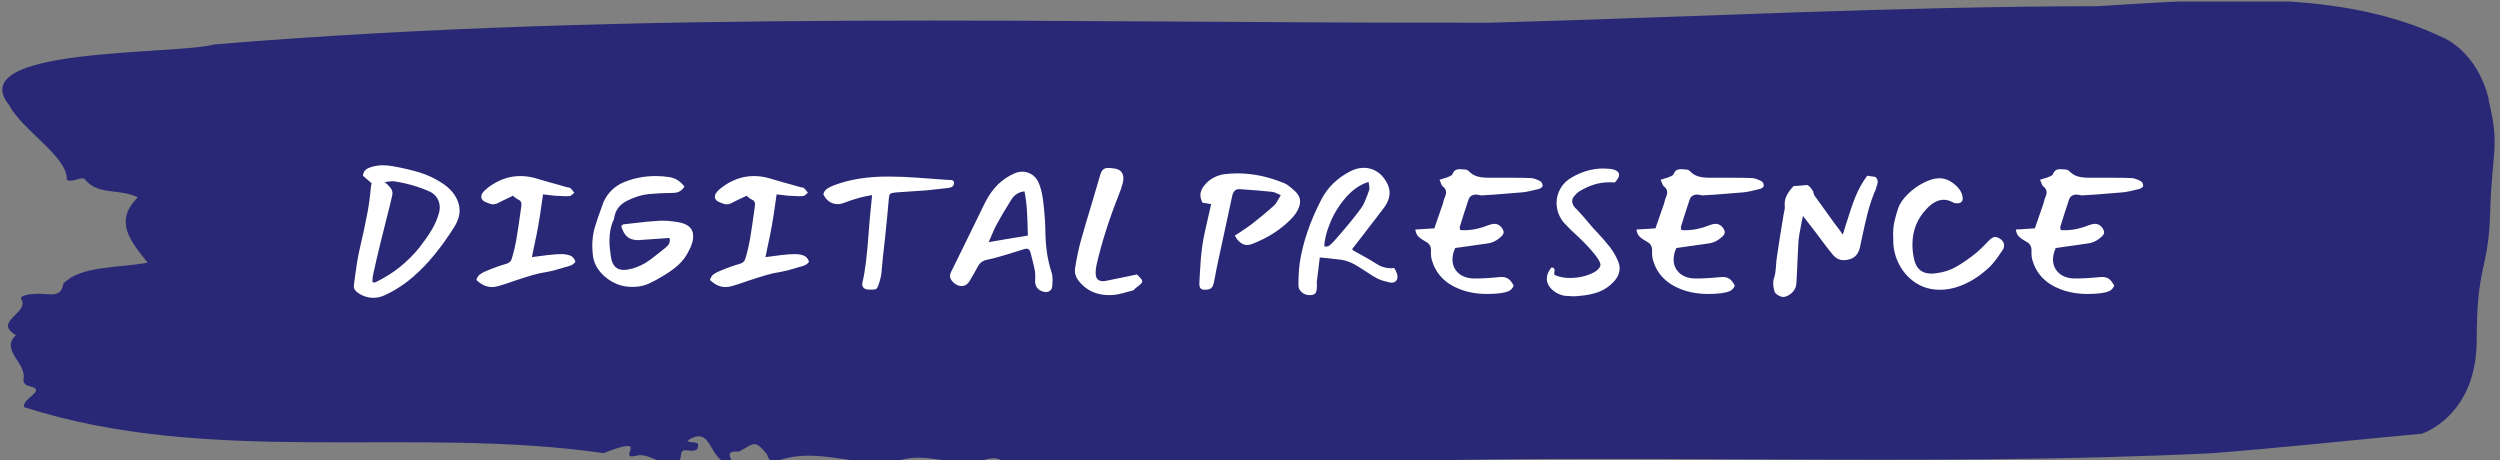 <svg xmlns="http://www.w3.org/2000/svg" version="1.1" xmlns:xlink="http://www.w3.org/1999/xlink" xmlns:svgjs="http://svgjs.dev/svgjs" width="2000" height="368" viewBox="0 0 2000 368"><rect x="0" y="0" width="2000" height="368" fill="#808080" stroke="none"/><g transform="matrix(1,0,0,1,-1.211,1.243)"><svg viewBox="0 0 396 73" data-background-color="#ffffff" preserveAspectRatio="xMidYMid meet" height="368" width="2000" xmlns="http://www.w3.org/2000/svg" xmlns:xlink="http://www.w3.org/1999/xlink"><defs></defs><g id="tight-bounds" transform="matrix(1,0,0,1,0.24,-0.247)"><svg viewBox="0 0 395.52 73.493" height="73.493" width="395.52"><g><svg viewBox="0 0 395.52 73.493" height="73.493" width="395.52"><g><svg viewBox="0 0 395.52 73.493" height="73.493" width="395.52"><g><svg viewBox="0 0 395.52 73.493" height="73.493" width="395.52"><g><svg viewBox="0 0 395.52 73.493" height="73.493" width="395.52"><path d="M394.594 15.763C392.735 8.134 387.435 6.014 387.435 6.014 371.165-1.844 350.86-0.15 332.619 0.979 300.414 1.024 268.339 2.703 236.208 3.603 168.767 3.74 100.749 1.482 33.643 7.051 27.339 8.76-6.54 7.387 1.121 16.739 3.129 20.63 10.456 24.948 10.232 28.518 11.236 29.143 12.631 27.709 13.226 28.609 15.309 31.035 18.711 29.891 21.501 31.325 17.614 35.155 20.403 38.343 23.062 41.685 18.377 42.554 12.371 42.142 9.675 45.026 9.396 47.116 7.89 46.72 6.235 46.628 5.026 46.567 2.59 46.796 2.999 47.452 4.394 49.695-1.594 50.992 2.162 53.189-0.422 55.569 3.948 57.628 3.353 60.207 3.278 60.726 3.687 61.168 4.338 61.29 7.22 61.946 3.018 63.228 3.464 64.616 33.029 74.106 65.104 67.546 95.394 71.909 103.259 68.858 97.346 72.992 100.489 72.352 102.943 71.604 104.728 74.701 107.499 72.947 107.927 72.443 107.276 71.253 108.8 71.482 109.6 71.604 110.307 71.573 110.418 70.872 110.586 69.819 109.117 70.475 108.726 69.926 112.947 67.149 111.906 73.755 115.866 73.481 115.68 72.672 114.528 71.512 116.889 71.665 119.232 70.505 119.306 69.544 121.389 72.153 121.463 72.718 121.835 73.114 122.43 73.389 128.938 70.551 135.409 74.396 142.233 73.114 146.417 71.711 150.433 73.877 154.672 73.343 156.16 72.916 157.666 72.153 159.098 73.435 176.632 73.709 195.319 72.565 211.943 73.481 256.364 71.772 303.835 74.182 350.674 71.924 361.719 71.055 373.192 69.819 383.958 68.827 383.958 68.827 392.679 66.111 392.679 53.906S394.538 43.226 394.817 33.507C395.096 23.788 396.398 23.391 394.538 15.763Z" opacity="1" fill="#282876" data-fill-palette-color="tertiary"></path><g transform="matrix(1,0,0,1,55.768,26.231)"><svg width="283.983" viewBox="2.5 -37 531.96 39.4" height="21.032" data-palette-color="#ffffff"><path d="M7.8-31.65Q7.85-31.6 6.55-32.75L6.55-32.75Q5.65-33.55 5.2-33.9L5.2-33.9Q5.4-35.25 6.2-35.8 7-36.35 8.3-36.65L8.3-36.65Q9.65-37 11.2-37L11.2-37Q12.7-37 14.25-36.7L14.25-36.7Q18.7-35.9 22.1-34.85 25.5-33.8 28.45-31.9L28.45-31.9Q30.5-30.65 31.9-28.95L31.9-28.95Q33.95-26.3 33.95-23.55L33.95-23.55Q33.95-21.2 32.4-18.7L32.4-18.7Q26.5-9.35 20.25-3.95L20.25-3.95Q16.45-0.6 11.85 1.55L11.85 1.55Q10.15 2.4 8.3 2.4L8.3 2.4Q6.1 2.4 4.05 1.15L4.05 1.15Q3.3 0.65 2.9 0.13 2.5-0.4 2.5-1.1L2.5-1.1 2.55-1.55 2.9-4.15Q3.5-8.75 4-11L4-11 4.25-12.1Q5.75-18.6 6.5-22.58 7.25-26.55 7.6-30.75L7.6-30.75 7.8-31.65ZM14.4-32.25Q13.8-32.3 12.8-32.15L12.8-32.15 11.7-32Q12.9-31 13.45-30.25 14-29.5 14-28.65L14-28.65Q14-28.45 13.9-27.95L13.9-27.95Q13.25-25.05 12.15-20.8L12.15-20.8 10.35-13.6Q9.15-8.7 8.25-4.5L8.25-4.5Q8.1-3.95 8.08-3.28 8.05-2.6 8.05-2.3L8.05-2.3Q8.5-2.1 8.55-2.1L8.55-2.1 9.2-2.35Q16.7-6 22-12.55L22-12.55Q24.15-15.3 25.63-17.75 27.1-20.2 27.85-22.9L27.85-22.9Q28.05-23.55 28.05-24.45L28.05-24.45Q28.05-26 27.28-27.25 26.5-28.5 25.15-29.15L25.15-29.15Q20.15-31.4 14.4-32.25L14.4-32.25ZM45.5-1.1Q44.45-0.8 43.55-0.8L43.55-0.8Q41.15-0.8 38.95-2.9L38.95-2.9Q39.25-4 39.95-4.53 40.65-5.05 41.35-5.35 42.05-5.65 42.3-5.75L42.3-5.75Q45-6.9 47.95-7.75L47.95-7.75Q49.2-8.15 49.5-9.35L49.5-9.35Q50.4-12.4 50.9-15.38 51.4-18.35 52.1-23.4L52.1-23.4 52.3-24.95Q52.35-25.1 52.35-25.4L52.35-25.4Q52.35-26.45 51.3-26.85L51.3-26.85Q50.95-27 50.5-27.38 50.05-27.75 49.8-27.95L49.8-27.95 48.6-27.35Q47.15-26.7 45.3-25.75L45.3-25.75Q44.65-25.4 43.95-25.4L43.95-25.4Q43.2-25.4 42.37-25.78 41.55-26.15 41.4-26.2L41.4-26.2Q40.95-26.4 40.67-26.8 40.4-27.2 40.4-27.65L40.4-27.65Q40.4-28.25 40.8-28.8L40.8-28.8Q41.35-29.6 42.5-30.45L42.5-30.45Q47-33.8 52-33.8L52-33.8Q54.3-33.8 56.55-33.15L56.55-33.15Q58.65-32.5 60.22-32.08 61.8-31.65 62.85-31.35L62.85-31.35 66-30.45Q66.1-30.45 66.42-30.4 66.75-30.35 66.9-30.2L66.9-30.2Q67.2-29.95 67.52-29.53 67.85-29.1 68.05-28.85L68.05-28.85Q67.8-28.65 67.37-28.25 66.95-27.85 66.6-27.85L66.6-27.85Q66.2-27.8 65.35-27.8L65.35-27.8Q64.7-27.8 63.4-27.9L63.4-27.9 62.3-27.95 58.75-28.35 58.5-26.55Q57.85-21.85 57.35-19.1L57.35-19.1Q56.95-16.7 56.05-12.65L56.05-12.65 55.45-9.7Q58.85-10.15 60.05-10.3L60.05-10.3Q62.75-10.6 64.1-10.6L64.1-10.6Q65.75-10.6 66.85-10.15 67.95-9.7 68.4-8.3L68.4-8.3Q67.9-7.65 67.27-7.35 66.65-7.05 66.02-6.9 65.4-6.75 65.25-6.7L65.25-6.7 64.3-6.4Q61.3-5.5 60.2-5.35L60.2-5.35Q57.85-5 55.62-4.35 53.4-3.7 50.1-2.6L50.1-2.6Q47.95-1.8 45.5-1.1L45.5-1.1ZM96.2-33.5Q98.95-33.15 100.8-30.65L100.8-30.65Q100.15-29.7 99.42-29.28 98.7-28.85 97.65-28.8L97.65-28.8Q93.3-28.75 90.22-28.45 87.15-28.15 83.72-26.45 80.3-24.75 79.85-21L79.85-21Q78.5-18.25 78.5-14.55L78.5-14.55Q78.5-12.65 78.95-9.7L78.95-9.7Q79.55-5.9 82.7-5.9L82.7-5.9Q83.5-5.9 83.95-6L83.95-6Q86.6-6.45 89.25-8L89.25-8Q90.75-8.95 92.25-10.18 93.75-11.4 94.05-11.6L94.05-11.6 95.35-12.65Q95.9-13.15 96.17-13.58 96.45-14 96.45-14.65L96.45-14.65Q96.45-14.9 96.35-15.4L96.35-15.4Q94.65-15.25 91.35-15.05L91.35-15.05 89.9-14.95Q88.95-14.85 87.05-14.75L87.05-14.75Q85-14.75 83.82-15.73 82.65-16.7 82-18.95L82-18.95Q82.15-19.05 82.35-19.25 82.55-19.45 82.7-19.45L82.7-19.45 84.45-19.65Q90.2-20.35 93.2-20.5L93.2-20.5Q95.65-20.65 98.9-20.1L98.9-20.1Q103.4-19.35 103.4-15.95L103.4-15.95Q103.4-14.7 102.9-13.35L102.9-13.35Q102.65-12.6 102.1-11.6L102.1-11.6Q100.95-9.15 98.95-7.35 96.95-5.55 94.1-3.9L94.1-3.9Q91.85-2.55 90.15-1.8 88.45-1.05 86.55-0.9L86.55-0.9Q86.1-0.85 85.15-0.85L85.15-0.85Q80.8-0.85 77.25-3.8L77.25-3.8Q75.5-5.3 74.57-7.03 73.65-8.75 73.5-10.95L73.5-10.95Q73.4-12.45 73.4-13.05L73.4-13.05Q73.4-15.9 74.1-18.38 74.8-20.85 76.75-26.1L76.75-26.1Q78.7-30.35 83.05-32.08 87.4-33.8 92.25-33.8L92.25-33.8Q94.3-33.8 96.2-33.5L96.2-33.5ZM114.94-1.1Q113.89-0.8 112.99-0.8L112.99-0.8Q110.59-0.8 108.39-2.9L108.39-2.9Q108.69-4 109.39-4.53 110.09-5.05 110.79-5.35 111.49-5.65 111.74-5.75L111.74-5.75Q114.44-6.9 117.39-7.75L117.39-7.75Q118.64-8.15 118.94-9.35L118.94-9.35Q119.84-12.4 120.34-15.38 120.84-18.35 121.54-23.4L121.54-23.4 121.74-24.95Q121.79-25.1 121.79-25.4L121.79-25.4Q121.79-26.45 120.74-26.85L120.74-26.85Q120.39-27 119.94-27.38 119.49-27.75 119.24-27.95L119.24-27.95 118.04-27.35Q116.59-26.7 114.74-25.75L114.74-25.75Q114.09-25.4 113.39-25.4L113.39-25.4Q112.64-25.4 111.82-25.78 110.99-26.15 110.84-26.2L110.84-26.2Q110.39-26.4 110.12-26.8 109.84-27.2 109.84-27.65L109.84-27.65Q109.84-28.25 110.24-28.8L110.24-28.8Q110.79-29.6 111.94-30.45L111.94-30.45Q116.44-33.8 121.44-33.8L121.44-33.8Q123.74-33.8 125.99-33.15L125.99-33.15Q128.09-32.5 129.67-32.08 131.24-31.65 132.29-31.35L132.29-31.35 135.44-30.45Q135.54-30.45 135.87-30.4 136.19-30.35 136.34-30.2L136.34-30.2Q136.64-29.95 136.97-29.53 137.29-29.1 137.49-28.85L137.49-28.85Q137.24-28.65 136.82-28.25 136.39-27.85 136.04-27.85L136.04-27.85Q135.64-27.8 134.79-27.8L134.79-27.8Q134.14-27.8 132.84-27.9L132.84-27.9 131.74-27.95 128.19-28.35 127.94-26.55Q127.29-21.85 126.79-19.1L126.79-19.1Q126.39-16.7 125.49-12.65L125.49-12.65 124.89-9.7Q128.29-10.15 129.49-10.3L129.49-10.3Q132.19-10.6 133.54-10.6L133.54-10.6Q135.19-10.6 136.29-10.15 137.39-9.7 137.84-8.3L137.84-8.3Q137.34-7.65 136.72-7.35 136.09-7.05 135.47-6.9 134.84-6.75 134.69-6.7L134.69-6.7 133.74-6.4Q130.74-5.5 129.64-5.35L129.64-5.35Q127.29-5 125.07-4.35 122.84-3.7 119.54-2.6L119.54-2.6Q117.39-1.8 114.94-1.1L114.94-1.1ZM155.59-17.25Q155.74-19.3 155.89-21.03 156.04-22.75 156.19-24.15L156.19-24.15 156.59-28.15Q152.69-27.55 148.29-25.85L148.29-25.85Q147.24-25.45 146.34-25.45L146.34-25.45Q144.99-25.45 143.87-26.2 142.74-26.95 142.09-28.4L142.09-28.4Q142.39-29.5 143.22-30.05 144.04-30.6 145.49-31.15L145.49-31.15Q152.44-33.7 161.39-33.65L161.39-33.65Q165.64-33.65 170.27-33.3 174.89-32.95 175.69-32.9L175.69-32.9 179.19-32.65Q179.39-32.65 179.87-32.65 180.34-32.65 180.64-32.43 180.94-32.2 180.94-31.7L180.94-31.7Q180.94-30.45 179.14-30.25L179.14-30.25Q174.64-29.75 172.74-29.55L172.74-29.55Q170.79-29.45 169.79-29.35L169.79-29.35Q165.89-29.1 163.94-28.95L163.94-28.95Q162.74-28.85 162.29-28.68 161.84-28.5 161.72-28.08 161.59-27.65 161.49-26.3L161.49-26.3Q161.24-23.15 160.44-15.45L160.44-15.45Q159.64-8.5 159.44-5.85L159.44-5.85Q159.39-4.4 158.79-2.35L158.79-2.35Q158.39-1.05 158.14-0.63 157.89-0.2 157.42-0.1 156.94 0 155.64-0.05L155.64-0.05Q154.69-0.05 154.17-0.48 153.64-0.9 153.64-1.65L153.64-1.65Q153.64-1.8 153.74-2.3L153.74-2.3Q154.84-6.65 155.59-17.25L155.59-17.25ZM207.39-26.8Q207.69-24.65 207.99-20.55L207.99-20.55 208.09-17.95Q208.09-10.7 209.99-5L209.99-5Q210.24-4.2 210.24-2.95L210.24-2.95Q210.24-2.25 210.14-1.05L210.14-1.05Q210.09-0.25 209.54 0.23 208.99 0.7 208.14 0.7L208.14 0.7Q208.04 0.7 207.59 0.6L207.59 0.6Q206.34 0.3 205.69-0.53 205.04-1.35 205.04-2.55L205.04-2.55Q205.04-2.95 205.09-3.15L205.09-3.15Q205.09-3.45 205.09-4L205.09-4Q205.09-4.9 204.99-5.65L204.99-5.65Q204.59-7.6 203.74-10.85L203.74-10.85Q203.44-12.2 202.49-12.2L202.49-12.2Q202.14-12.2 201.69-12.05L201.69-12.05Q200.14-11.6 198.96-11.2 197.79-10.8 196.89-10.55L196.89-10.55 194.49-9.85Q192.44-9.25 190.69-8.9L190.69-8.9Q188.84-8.5 187.99-6.85L187.99-6.85Q187.19-5.35 185.69-2.8L185.69-2.8Q184.74-1.1 183.19-1.1L183.19-1.1Q182.44-1.1 181.71-1.48 180.99-1.85 180.49-2.45L180.49-2.45Q179.74-3.3 179.74-4.1L179.74-4.1Q179.74-4.65 180.04-5.25L180.04-5.25 183.49-12.25Q189.19-23.85 190.29-26.15L190.29-26.15Q193.44-32.25 198.84-34.55L198.84-34.55Q199.99-35.1 201.19-35.1L201.19-35.1Q202.69-35.1 203.96-34.33 205.24-33.55 205.94-32.15L205.94-32.15Q206.94-30.1 207.39-26.8L207.39-26.8ZM191.24-14.15Q198.09-15.35 202.89-16.1L202.89-16.1Q202.79-20.9 202.61-23.68 202.44-26.45 201.89-29.25L201.89-29.25Q199.24-28.95 197.89-26.65L197.89-26.65Q195.54-22.95 193.39-19L193.39-19Q193.04-18.35 192.09-16.1L192.09-16.1 191.24-14.15ZM225.89-2.6Q227.24-2.85 231.49-3.75L231.49-3.75 235.34-4.55Q235.99-3.9 236.44-3.4 236.89-2.9 236.89-2.55L236.89-2.55Q236.89-2.15 236.49-1.75 236.09-1.35 234.89-0.45L234.89-0.45Q234.74-0.35 234.56-0.1 234.39 0.15 234.19 0.2L234.19 0.2 232.84 0.55Q231.14 1.05 229.81 1.33 228.49 1.6 227.14 1.6L227.14 1.6Q222.34 1.6 219.29-1.25L219.29-1.25Q218.14-2.3 217.51-3.38 216.89-4.45 216.89-5.7L216.89-5.7Q216.89-6.25 216.94-6.5L216.94-6.5Q217.74-11.45 218.74-14.9L218.74-14.9Q219.79-18.7 222.54-27.8L222.54-27.8Q223.14-29.95 224.44-34.25L224.44-34.25Q224.79-35.4 225.41-35.85 226.04-36.3 227.24-36.2L227.24-36.2Q227.49-36.2 227.71-36.15 227.94-36.1 228.19-36.1L228.19-36.1Q231.29-35.85 231.29-33.1L231.29-33.1Q231.29-32.4 231.09-31.65L231.09-31.65Q230.69-30.05 229.59-27.35L229.59-27.35Q225.54-17.05 223.34-7.5L223.34-7.5Q223.04-6.3 223.04-5L223.04-5Q223.04-2.55 225.19-2.55L225.19-2.55Q225.64-2.55 225.89-2.6L225.89-2.6ZM269.68-13.65Q268.73-13.3 268.13-13.3L268.13-13.3Q267.03-13.3 266.06-14.05 265.08-14.8 264.43-16.1L264.43-16.1 265.83-17Q268.23-18.6 269.38-19.45L269.38-19.45Q273.23-22.45 276.08-25.05L276.08-25.05Q276.63-25.5 277.38-26.9L277.38-26.9 278.08-28.1 277.18-28.55Q277.03-28.6 276.51-28.83 275.98-29.05 275.63-29.1L275.63-29.1Q271.28-29.55 265.88-29.9L265.88-29.9Q264.18-30.05 263.68-28.05L263.68-28.05 259.48-8.6Q259.13-7.1 258.93-5.98 258.73-4.85 258.58-4.1L258.58-4.1 258.13-1.85Q257.93-1.05 257.48-0.58 257.03-0.1 256.18-0.05L256.18-0.05 255.53 0Q254.58 0 254.21-0.45 253.83-0.9 253.88-2.05L253.88-2.05 253.98-4.05Q254.28-9.95 254.73-12.9L254.73-12.9Q255.03-15.05 255.61-17.65 256.18-20.25 256.38-21.05L256.38-21.05Q257.08-23.95 257.38-25.45L257.38-25.45 254.78-25.9Q254.18-27.2 254.18-28.15L254.18-28.15Q254.18-29.75 255.68-31.4L255.68-31.4Q256.73-32.6 258.18-33.35 259.63-34.1 261.18-34.35L261.18-34.35Q263.43-34.6 265.18-34.6L265.18-34.6Q272.03-34.6 279.08-31.7L279.08-31.7Q279.93-31.35 280.78-30.63 281.63-29.9 281.88-29.7L281.88-29.7Q283.83-28.05 283.83-26.25L283.83-26.25Q283.83-25.05 283.08-23.6L283.08-23.6Q282.68-22.75 281.73-21.65L281.73-21.65Q277.08-16.55 269.68-13.65L269.68-13.65ZM312.63-4.8Q312.78-4.3 312.78-3.85L312.78-3.85Q312.78-3.05 312.3-2.58 311.83-2.1 311.03-2.1L311.03-2.1Q310.73-2.1 310.53-2.15L310.53-2.15Q308.28-2.65 306.98-3.25L306.98-3.25Q305.98-3.7 303.28-5.5L303.28-5.5Q301.23-6.85 299.88-7.6L299.88-7.6Q298.13-8.55 296.13-8.9L296.13-8.9Q295.23-9.05 291.88-9.4L291.88-9.4Q290.38-9.5 289.68-9.6L289.68-9.6 288.78-2.2 288.83-1.4Q288.83 0.4 288.4 1 287.98 1.6 286.68 1.6L286.68 1.6Q285.33 1.6 284.33 0.75 283.33-0.1 283.33-1.35L283.33-1.35Q283.33-5.15 283.73-8.1L283.73-8.1Q285.13-17.15 290.18-26.9L290.18-26.9Q293.03-32.35 298.93-35.3L298.93-35.3Q300.83-36.25 302.78-36.25L302.78-36.25Q304.78-36.25 306.5-35.23 308.23-34.2 309.38-32.25L309.38-32.25Q310.43-30.5 310.43-28.85L310.43-28.85Q310.43-26.55 308.63-24.2L308.63-24.2Q306.48-21.4 302.53-16.25L302.53-16.25 299.28-12.05Q299.33-12.05 299.4-11.93 299.48-11.8 299.58-11.7L299.58-11.7 300.68-11.1Q304.83-8.85 306.78-7.55L306.78-7.55Q308.68-6.4 310.83-6.4L310.83-6.4Q311.48-6.4 311.83-6.45L311.83-6.45Q311.98-6.2 312.23-5.7 312.48-5.2 312.63-4.8L312.63-4.8ZM294.13-14.7Q296.18-17 298.25-19.5 300.33-22 301.93-24.2L301.93-24.2Q302.58-25.1 303.03-26.13 303.48-27.15 303.85-28.2 304.23-29.25 304.38-29.7L304.38-29.7Q304.43-29.85 304.43-30.2L304.43-30.2Q304.43-30.6 304.33-31.2 304.23-31.8 304.18-32.05L304.18-32.05Q300.53-30.95 297.53-27.55 294.53-24.15 292.8-20 291.08-15.85 291.03-12.85L291.03-12.85Q292.03-12.75 292.6-13.2 293.18-13.65 294.13-14.7L294.13-14.7ZM331.28-18.6Q331.28-18.4 331.33-18.18 331.38-17.95 331.43-17.75L331.43-17.75Q331.83-17.7 332.63-17.7L332.63-17.7Q336.13-17.7 339.83-19.2L339.83-19.2Q340.88-19.6 341.58-19.6L341.58-19.6Q342.98-19.6 343.88-18.3L343.88-18.3Q344.33-17.6 344.33-17.1L344.33-17.1Q344.33-16.5 343.68-15.85L343.68-15.85Q341.68-14 339.43-13.75L339.43-13.75Q337.43-13.5 333.43-12.9L333.43-12.9 329.93-12.4Q329.13-10.65 329.13-9L329.13-9Q329.13-6.6 330.8-5.03 332.48-3.45 335.38-3.35L335.38-3.35Q338.33-3.3 342.93-3.75L342.93-3.75 343.68-3.8Q344.93-3.8 345.75-3.23 346.58-2.65 347.33-1.2L347.33-1.2Q346.78 0 345.78 0.43 344.78 0.85 343.18 1.05L343.18 1.05Q341.53 1.25 339.43 1.25L339.43 1.25Q334.88 1.25 331.23-0.2L331.23-0.2Q324.78-2.7 322.98-8.85L322.98-8.85Q322.73-9.7 322.73-10.68 322.73-11.65 322.73-11.85L322.73-11.85Q322.73-13.55 321.08-14.35L321.08-14.35Q319.73-15.1 319-15.8 318.28-16.5 318.08-17.9L318.08-17.9 323.73-18.25 326.28-25.6Q326.38-25.95 326.5-26.48 326.63-27 326.78-27.3L326.78-27.3Q327.23-28.3 327.23-28.95L327.23-28.95Q327.23-29.95 326.28-30.7L326.28-30.7Q325.93-30.95 325.7-31.63 325.48-32.3 325.28-32.7L325.28-32.7 326.38-33.05Q327.18-33.25 327.53-33.4L327.53-33.4Q327.73-33.5 328.38-33.77 329.03-34.05 329.13-34.4L329.13-34.4Q329.48-35.25 330-35.55 330.53-35.85 331.28-35.85L331.28-35.85Q331.78-35.85 332.78-35.75L332.78-35.75Q333.08-35.75 333.4-35.63 333.73-35.5 333.93-35.3L333.93-35.3Q335.08-34.1 336.48-33.7 337.88-33.3 339.78-33.3L339.78-33.3 341.93-33.3 346.13-33.3Q350.38-33.3 352.48-33.2L352.48-33.2Q353.58-33.15 355.28-32.25L355.28-32.25Q355.58-32.1 355.75-31.68 355.93-31.25 355.93-30.85L355.93-30.85Q355.93-30.65 355.58-30.38 355.23-30.1 354.93-30L354.93-30Q351.53-29.1 349.78-28.95L349.78-28.95Q347.08-28.7 341.68-28.3L341.68-28.3Q340.43-28.25 337.68-28.05L337.68-28.05Q337.48-28.05 336.98-28.18 336.48-28.3 336.23-28.3L336.23-28.3Q334.38-28.3 333.88-26.75L333.88-26.75Q332.53-22.75 331.33-18.8L331.33-18.8 331.28-18.6ZM377.42-35.6Q378.67-35.1 378.67-34.2L378.67-34.2Q378.67-33.3 377.42-31.9L377.42-31.9Q376.87-31.95 375.82-31.95L375.82-31.95Q373.52-31.95 371.42-31.33 369.32-30.7 367.07-29.4L367.07-29.4Q366.02-28.75 365.27-27.75L365.27-27.75Q364.72-27.15 364.72-26.35L364.72-26.35Q364.72-25 366.22-23.75L366.22-23.75Q367.67-22.25 370.97-18.3L370.97-18.3 372.12-17.1Q374.57-14.45 376-12.6 377.42-10.75 378.42-8.35L378.42-8.35Q378.82-7.3 378.82-6.45L378.82-6.45Q378.82-4.3 377.17-2.5L377.17-2.5Q375.27-0.4 372.77 0.58 370.27 1.55 367.12 1.8L367.12 1.8Q366.72 1.85 366.17 1.9 365.62 1.95 364.92 1.95L364.92 1.95Q364.47 1.95 363.57 1.85L363.57 1.85Q362.47 1.9 361.27 1.48 360.07 1.05 359.07 0.25L359.07 0.25Q357.17-1.35 357.17-3.3L357.17-3.3Q357.17-4.95 358.57-6.65L358.57-6.65Q359.27-6.55 359.4-6.23 359.52-5.9 359.45-5.5 359.37-5.1 359.37-4.85L359.37-4.85Q359.37-4.7 359.47-4.4L359.47-4.4Q361.42-3.5 364.12-3.5L364.12-3.5Q367.12-3.5 369.8-4.53 372.47-5.55 373.07-7.05L373.07-7.05Q373.42-8.05 371.37-10.58 369.32-13.1 366.77-15.5L366.77-15.5Q364.37-17.65 362.42-19.75L362.42-19.75Q361.32-20.95 360.7-22.53 360.07-24.1 360.07-25.8L360.07-25.8Q360.07-28.1 361.25-30.15 362.42-32.2 364.77-33.5L364.77-33.5Q369.27-36.05 373.97-36.05L373.97-36.05Q374.62-36.05 375.82-35.95L375.82-35.95Q376.92-35.85 377.42-35.6L377.42-35.6ZM397.02-18.6Q397.02-18.4 397.07-18.18 397.12-17.95 397.17-17.75L397.17-17.75Q397.57-17.7 398.37-17.7L398.37-17.7Q401.87-17.7 405.57-19.2L405.57-19.2Q406.62-19.6 407.32-19.6L407.32-19.6Q408.72-19.6 409.62-18.3L409.62-18.3Q410.07-17.6 410.07-17.1L410.07-17.1Q410.07-16.5 409.42-15.85L409.42-15.85Q407.42-14 405.17-13.75L405.17-13.75Q403.17-13.5 399.17-12.9L399.17-12.9 395.67-12.4Q394.87-10.65 394.87-9L394.87-9Q394.87-6.6 396.55-5.03 398.22-3.45 401.12-3.35L401.12-3.35Q404.07-3.3 408.67-3.75L408.67-3.75 409.42-3.8Q410.67-3.8 411.5-3.23 412.32-2.65 413.07-1.2L413.07-1.2Q412.52 0 411.52 0.43 410.52 0.85 408.92 1.05L408.92 1.05Q407.27 1.25 405.17 1.25L405.17 1.25Q400.62 1.25 396.97-0.2L396.97-0.2Q390.52-2.7 388.72-8.85L388.72-8.85Q388.47-9.7 388.47-10.68 388.47-11.65 388.47-11.85L388.47-11.85Q388.47-13.55 386.82-14.35L386.82-14.35Q385.47-15.1 384.75-15.8 384.02-16.5 383.82-17.9L383.82-17.9 389.47-18.25 392.02-25.6Q392.12-25.95 392.25-26.48 392.37-27 392.52-27.3L392.52-27.3Q392.97-28.3 392.97-28.95L392.97-28.95Q392.97-29.95 392.02-30.7L392.02-30.7Q391.67-30.95 391.45-31.63 391.22-32.3 391.02-32.7L391.02-32.7 392.12-33.05Q392.92-33.25 393.27-33.4L393.27-33.4Q393.47-33.5 394.12-33.77 394.77-34.05 394.87-34.4L394.87-34.4Q395.22-35.25 395.75-35.55 396.27-35.85 397.02-35.85L397.02-35.85Q397.52-35.85 398.52-35.75L398.52-35.75Q398.82-35.75 399.15-35.63 399.47-35.5 399.67-35.3L399.67-35.3Q400.82-34.1 402.22-33.7 403.62-33.3 405.52-33.3L405.52-33.3 407.67-33.3 411.87-33.3Q416.12-33.3 418.22-33.2L418.22-33.2Q419.32-33.15 421.02-32.25L421.02-32.25Q421.32-32.1 421.5-31.68 421.67-31.25 421.67-30.85L421.67-30.85Q421.67-30.65 421.32-30.38 420.97-30.1 420.67-30L420.67-30Q417.27-29.1 415.52-28.95L415.52-28.95Q412.82-28.7 407.42-28.3L407.42-28.3Q406.17-28.25 403.42-28.05L403.42-28.05Q403.22-28.05 402.72-28.18 402.22-28.3 401.97-28.3L401.97-28.3Q400.12-28.3 399.62-26.75L399.62-26.75Q398.27-22.75 397.07-18.8L397.07-18.8 397.02-18.6ZM427.92-24.65Q427.72-26.45 428.44-27.93 429.17-29.4 430.52-30.8L430.52-30.8 433.57-31.05Q434.27-31.15 434.42-31.15L434.42-31.15Q435.17-31.15 436.32-29.3L436.32-29.3Q436.42-29 436.52-28.58 436.62-28.15 436.82-27.9L436.82-27.9 442.62-19.85Q443.92-18.2 445.17-16.4L445.17-16.4 446.02-19.15Q447.62-24.4 448.94-27.68 450.27-30.95 452.42-33.9L452.42-33.9 454.82-33.55Q455.77-32.8 455.47-31.55L455.47-31.55Q455.02-29.75 454.52-28.85L454.52-28.85Q453.32-25.8 452.52-22.68 451.72-19.55 450.72-14.8L450.72-14.8Q450.57-14.15 450.32-12.85L450.32-12.85Q449.92-10.85 448.77-9.88 447.62-8.9 445.62-8.8L445.62-8.8Q443.62-8.7 442.17-10.45L442.17-10.45Q440.67-12.25 438.42-15.3L438.42-15.3 437.42-16.65Q436.07-18.45 433.32-21.95L433.32-21.95 432.87-19.8Q432.12-16.2 431.97-14.15L431.97-14.15 431.67-8.1Q431.62-7.1 431.57-5.58 431.52-4.05 431.37-2L431.37-2Q431.32-0.5 430.34 0.6 429.37 1.7 427.92 2.1L427.92 2.1Q427.17 2.3 426.09 1.73 425.02 1.15 424.82 0.4L424.82 0.4Q424.47-0.9 424.47-1.9L424.47-1.9Q424.47-2.8 424.72-3.5L424.72-3.5Q425.17-4.7 425.32-7.3L425.32-7.3Q425.42-8.9 425.57-9.7L425.57-9.7Q426.22-14.3 427.57-22.4L427.57-22.4Q427.62-22.8 427.79-23.48 427.97-24.15 427.92-24.65L427.92-24.65ZM460.17-15.35Q460.12-15.7 460.12-16.5L460.12-16.5Q460.12-18.45 460.52-20.3 460.92-22.15 461.67-24.35L461.67-24.35Q462.42-26.4 464.52-28.45 466.62-30.5 469.22-31.83 471.82-33.15 473.92-33.15L473.92-33.15Q476.07-33.15 478.12-31.58 480.17-30 480.72-28L480.72-28Q480.82-27.4 480.82-27.2L480.82-27.2Q480.82-26.45 480.39-26.08 479.97-25.7 479.27-25.7L479.27-25.7Q478.72-25.7 478.42-25.75L478.42-25.75Q478.27-25.75 477.97-25.95L477.97-25.95Q476.52-26.75 475.17-26.75L475.17-26.75Q472.62-26.75 470.12-24.1L470.12-24.1Q465.87-19.65 465.87-13.5L465.87-13.5Q465.87-11.3 466.32-9.25L466.32-9.25Q466.82-6.95 468.09-5.88 469.37-4.8 471.52-4.8L471.52-4.8Q472.27-4.8 473.17-4.95L473.17-4.95Q476.32-5.35 478.97-6.88 481.62-8.4 484.82-10.95L484.82-10.95Q485.57-11.55 487.47-13.45L487.47-13.45 488.47-14.5Q489.12-15.15 489.59-15.43 490.07-15.7 490.47-15.7L490.47-15.7Q491.12-15.7 492.07-15.05L492.07-15.05Q493.12-14.3 493.12-13.15L493.12-13.15Q493.12-12.35 492.57-11.65L492.57-11.65Q492.37-11.3 491.47-10.03 490.57-8.75 489.72-7.75 488.87-6.75 488.02-6.05L488.02-6.05Q483.42-2 478.42-0.6L478.42-0.6Q476.22 0 474.02 0L474.02 0Q469.97 0 466.84-2.05 463.72-4.1 461.97-7.43 460.22-10.75 460.17-14.35L460.17-14.35 460.17-15.35ZM509.81-18.6Q509.81-18.4 509.86-18.18 509.91-17.95 509.96-17.75L509.96-17.75Q510.36-17.7 511.16-17.7L511.16-17.7Q514.66-17.7 518.36-19.2L518.36-19.2Q519.41-19.6 520.11-19.6L520.11-19.6Q521.51-19.6 522.41-18.3L522.41-18.3Q522.86-17.6 522.86-17.1L522.86-17.1Q522.86-16.5 522.21-15.85L522.21-15.85Q520.21-14 517.96-13.75L517.96-13.75Q515.96-13.5 511.96-12.9L511.96-12.9 508.46-12.4Q507.66-10.65 507.66-9L507.66-9Q507.66-6.6 509.34-5.03 511.01-3.45 513.91-3.35L513.91-3.35Q516.86-3.3 521.46-3.75L521.46-3.75 522.21-3.8Q523.46-3.8 524.29-3.23 525.11-2.65 525.86-1.2L525.86-1.2Q525.31 0 524.31 0.43 523.31 0.85 521.71 1.05L521.71 1.05Q520.06 1.25 517.96 1.25L517.96 1.25Q513.41 1.25 509.76-0.2L509.76-0.2Q503.31-2.7 501.51-8.85L501.51-8.85Q501.26-9.7 501.26-10.68 501.26-11.65 501.26-11.85L501.26-11.85Q501.26-13.55 499.61-14.35L499.61-14.35Q498.26-15.1 497.54-15.8 496.81-16.5 496.61-17.9L496.61-17.9 502.26-18.25 504.81-25.6Q504.91-25.95 505.04-26.48 505.16-27 505.31-27.3L505.31-27.3Q505.76-28.3 505.76-28.95L505.76-28.95Q505.76-29.95 504.81-30.7L504.81-30.7Q504.46-30.95 504.24-31.63 504.01-32.3 503.81-32.7L503.81-32.7 504.91-33.05Q505.71-33.25 506.06-33.4L506.06-33.4Q506.26-33.5 506.91-33.77 507.56-34.05 507.66-34.4L507.66-34.4Q508.01-35.25 508.54-35.55 509.06-35.85 509.81-35.85L509.81-35.85Q510.31-35.85 511.31-35.75L511.31-35.75Q511.61-35.75 511.94-35.63 512.26-35.5 512.46-35.3L512.46-35.3Q513.61-34.1 515.01-33.7 516.41-33.3 518.31-33.3L518.31-33.3 520.46-33.3 524.66-33.3Q528.91-33.3 531.01-33.2L531.01-33.2Q532.11-33.15 533.81-32.25L533.81-32.25Q534.11-32.1 534.29-31.68 534.46-31.25 534.46-30.85L534.46-30.85Q534.46-30.65 534.11-30.38 533.76-30.1 533.46-30L533.46-30Q530.06-29.1 528.31-28.95L528.31-28.95Q525.61-28.7 520.21-28.3L520.21-28.3Q518.96-28.25 516.21-28.05L516.21-28.05Q516.01-28.05 515.51-28.18 515.01-28.3 514.76-28.3L514.76-28.3Q512.91-28.3 512.41-26.75L512.41-26.75Q511.06-22.75 509.86-18.8L509.86-18.8 509.81-18.6Z" opacity="1" transform="matrix(1,0,0,1,0,0)" fill="#ffffff" class="undefined-text-0" data-fill-palette-color="quaternary" id="text-0"></path></svg></g></svg></g></svg></g></svg></g><g></g></svg></g></svg><rect width="395.52" height="73.493" fill="none" stroke="none" visibility="hidden"></rect></g></svg></g></svg>